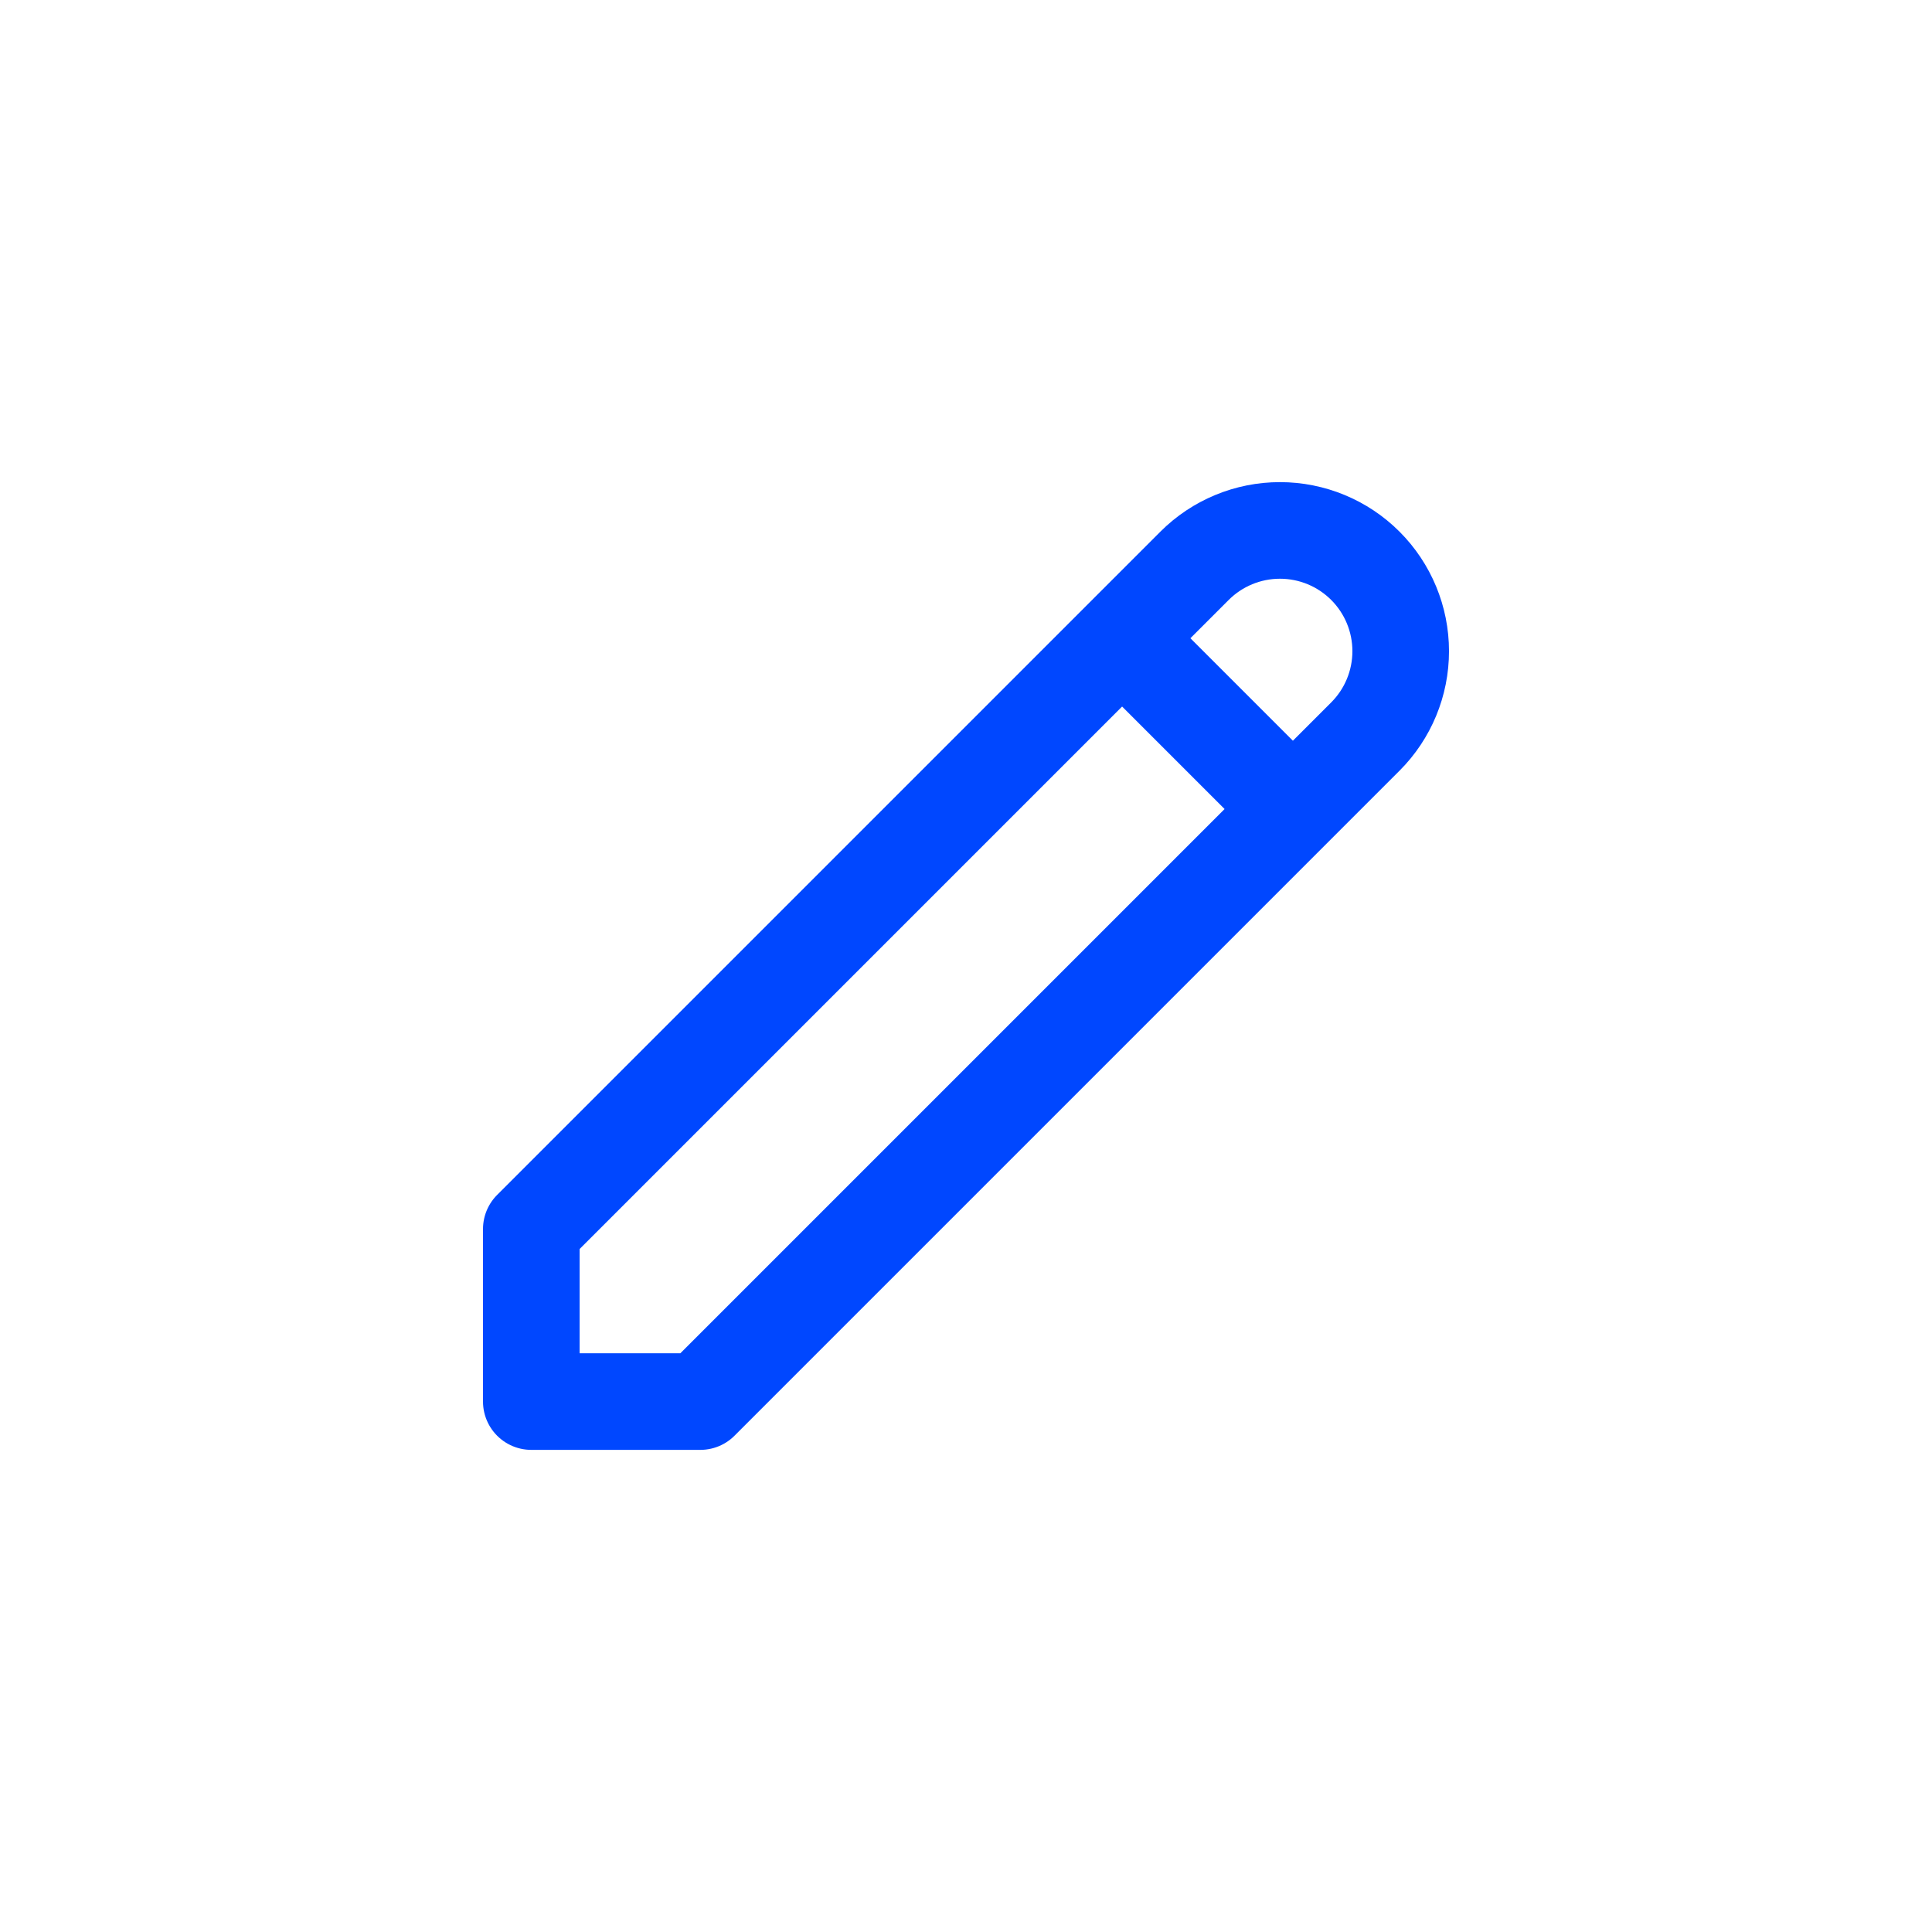 <svg width="40" height="40" viewBox="0 0 40 40" fill="none" xmlns="http://www.w3.org/2000/svg">
<rect width="40" height="40" rx="8" fill="#0047FF" fill-opacity="0"/>
<path d="M23.232 13.214L26.768 16.75L23.232 13.214ZM24.732 11.714C25.201 11.245 25.837 10.982 26.5 10.982C27.163 10.982 27.799 11.245 28.268 11.714C28.737 12.183 29 12.819 29 13.482C29 14.145 28.737 14.781 28.268 15.25L14.5 29.018H11V25.446L24.732 11.714V11.714Z" stroke="#0047FF" stroke-width="2" stroke-linecap="round" stroke-linejoin="round"/>
</svg>
